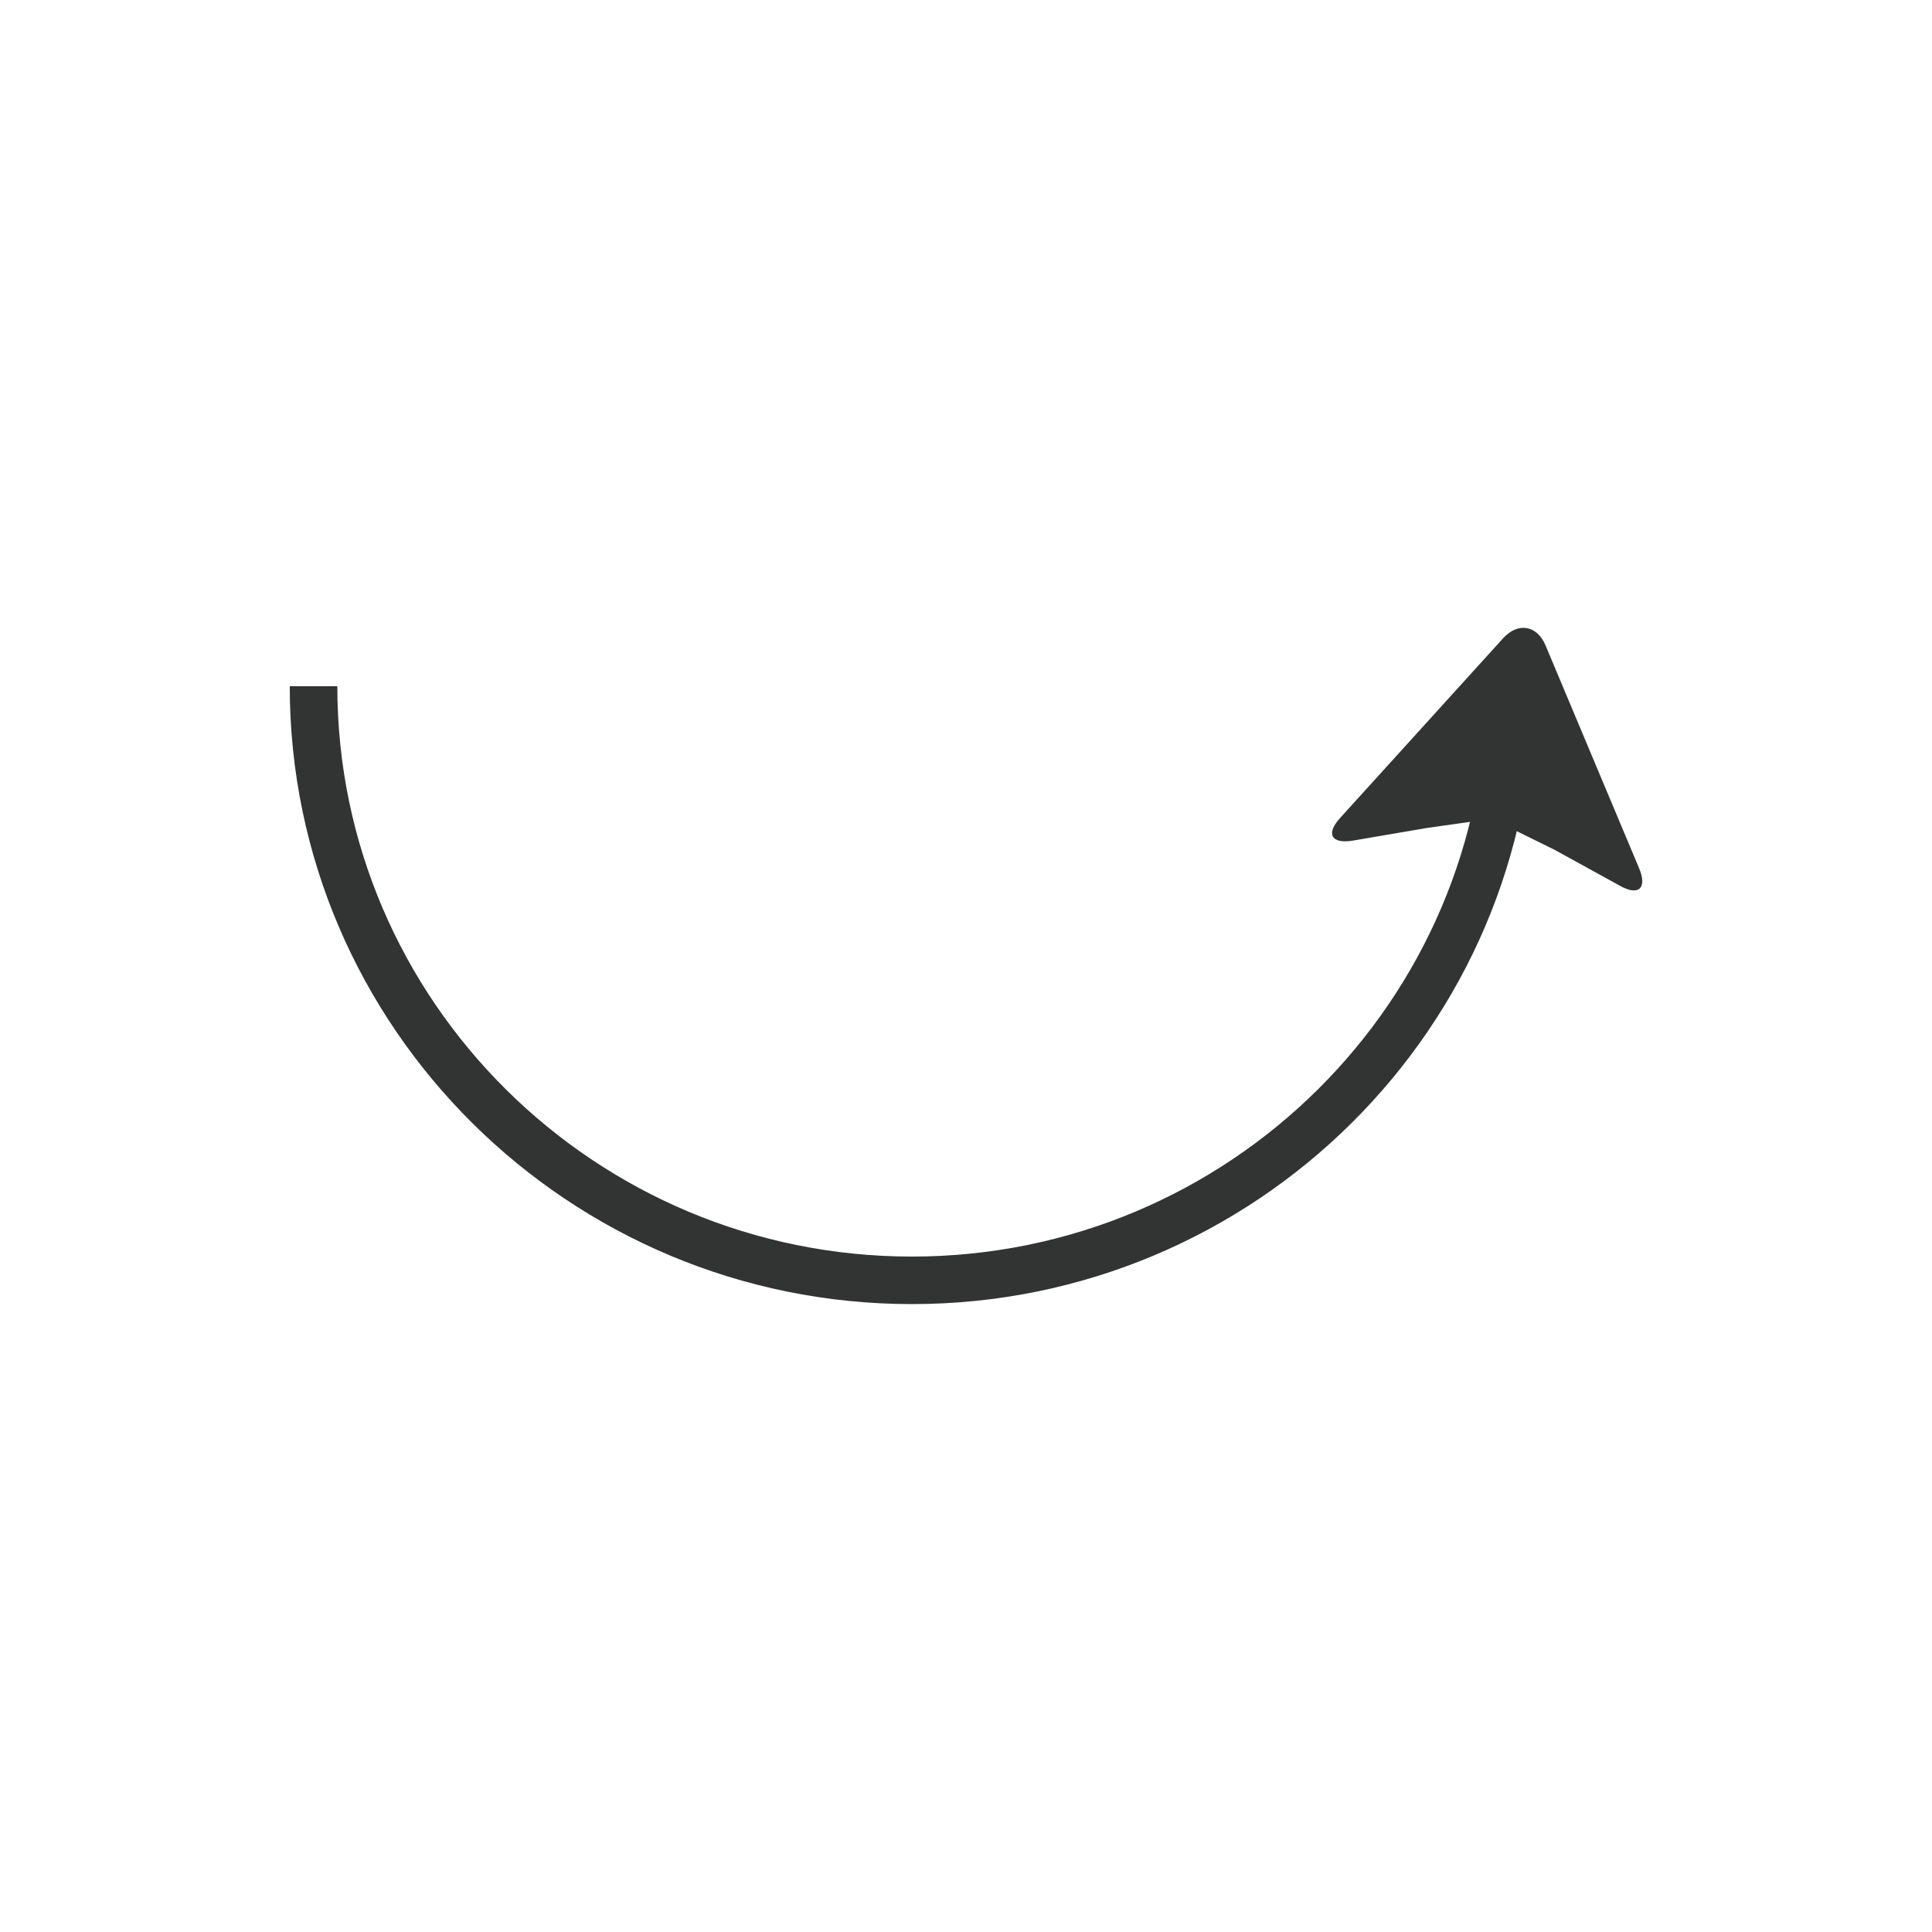<?xml version="1.0" encoding="utf-8"?>
<!-- Generator: Adobe Illustrator 16.0.0, SVG Export Plug-In . SVG Version: 6.00 Build 0)  -->
<!DOCTYPE svg PUBLIC "-//W3C//DTD SVG 1.1//EN" "http://www.w3.org/Graphics/SVG/1.1/DTD/svg11.dtd">
<svg version="1.1" id="图层_1" xmlns="http://www.w3.org/2000/svg" xmlns:xlink="http://www.w3.org/1999/xlink" x="0px" y="0px"
	 width="40px" height="40px" viewBox="0 0 40 40" enable-background="new 0 0 40 40" xml:space="preserve">
<g>
	<path fill="#323333" d="M18.881,27c-7.104,0-12.882-5.738-12.882-12.792h0.985c0,6.511,5.338,11.808,11.896,11.808
		c6.559,0,11.895-5.297,11.895-11.808h0.986C31.763,21.262,25.983,27,18.881,27z"/>
	<path fill="#323333" d="M32.183,17.593l-1.301-0.641l-1.357,0.193l-1.521,0.26c-0.446,0.072-0.56-0.145-0.251-0.478l3.367-3.712
		c0.311-0.342,0.705-0.268,0.879,0.148l1.936,4.611c0.176,0.42-0.011,0.582-0.396,0.365L32.183,17.593L32.183,17.593z"/>
</g>
</svg>
